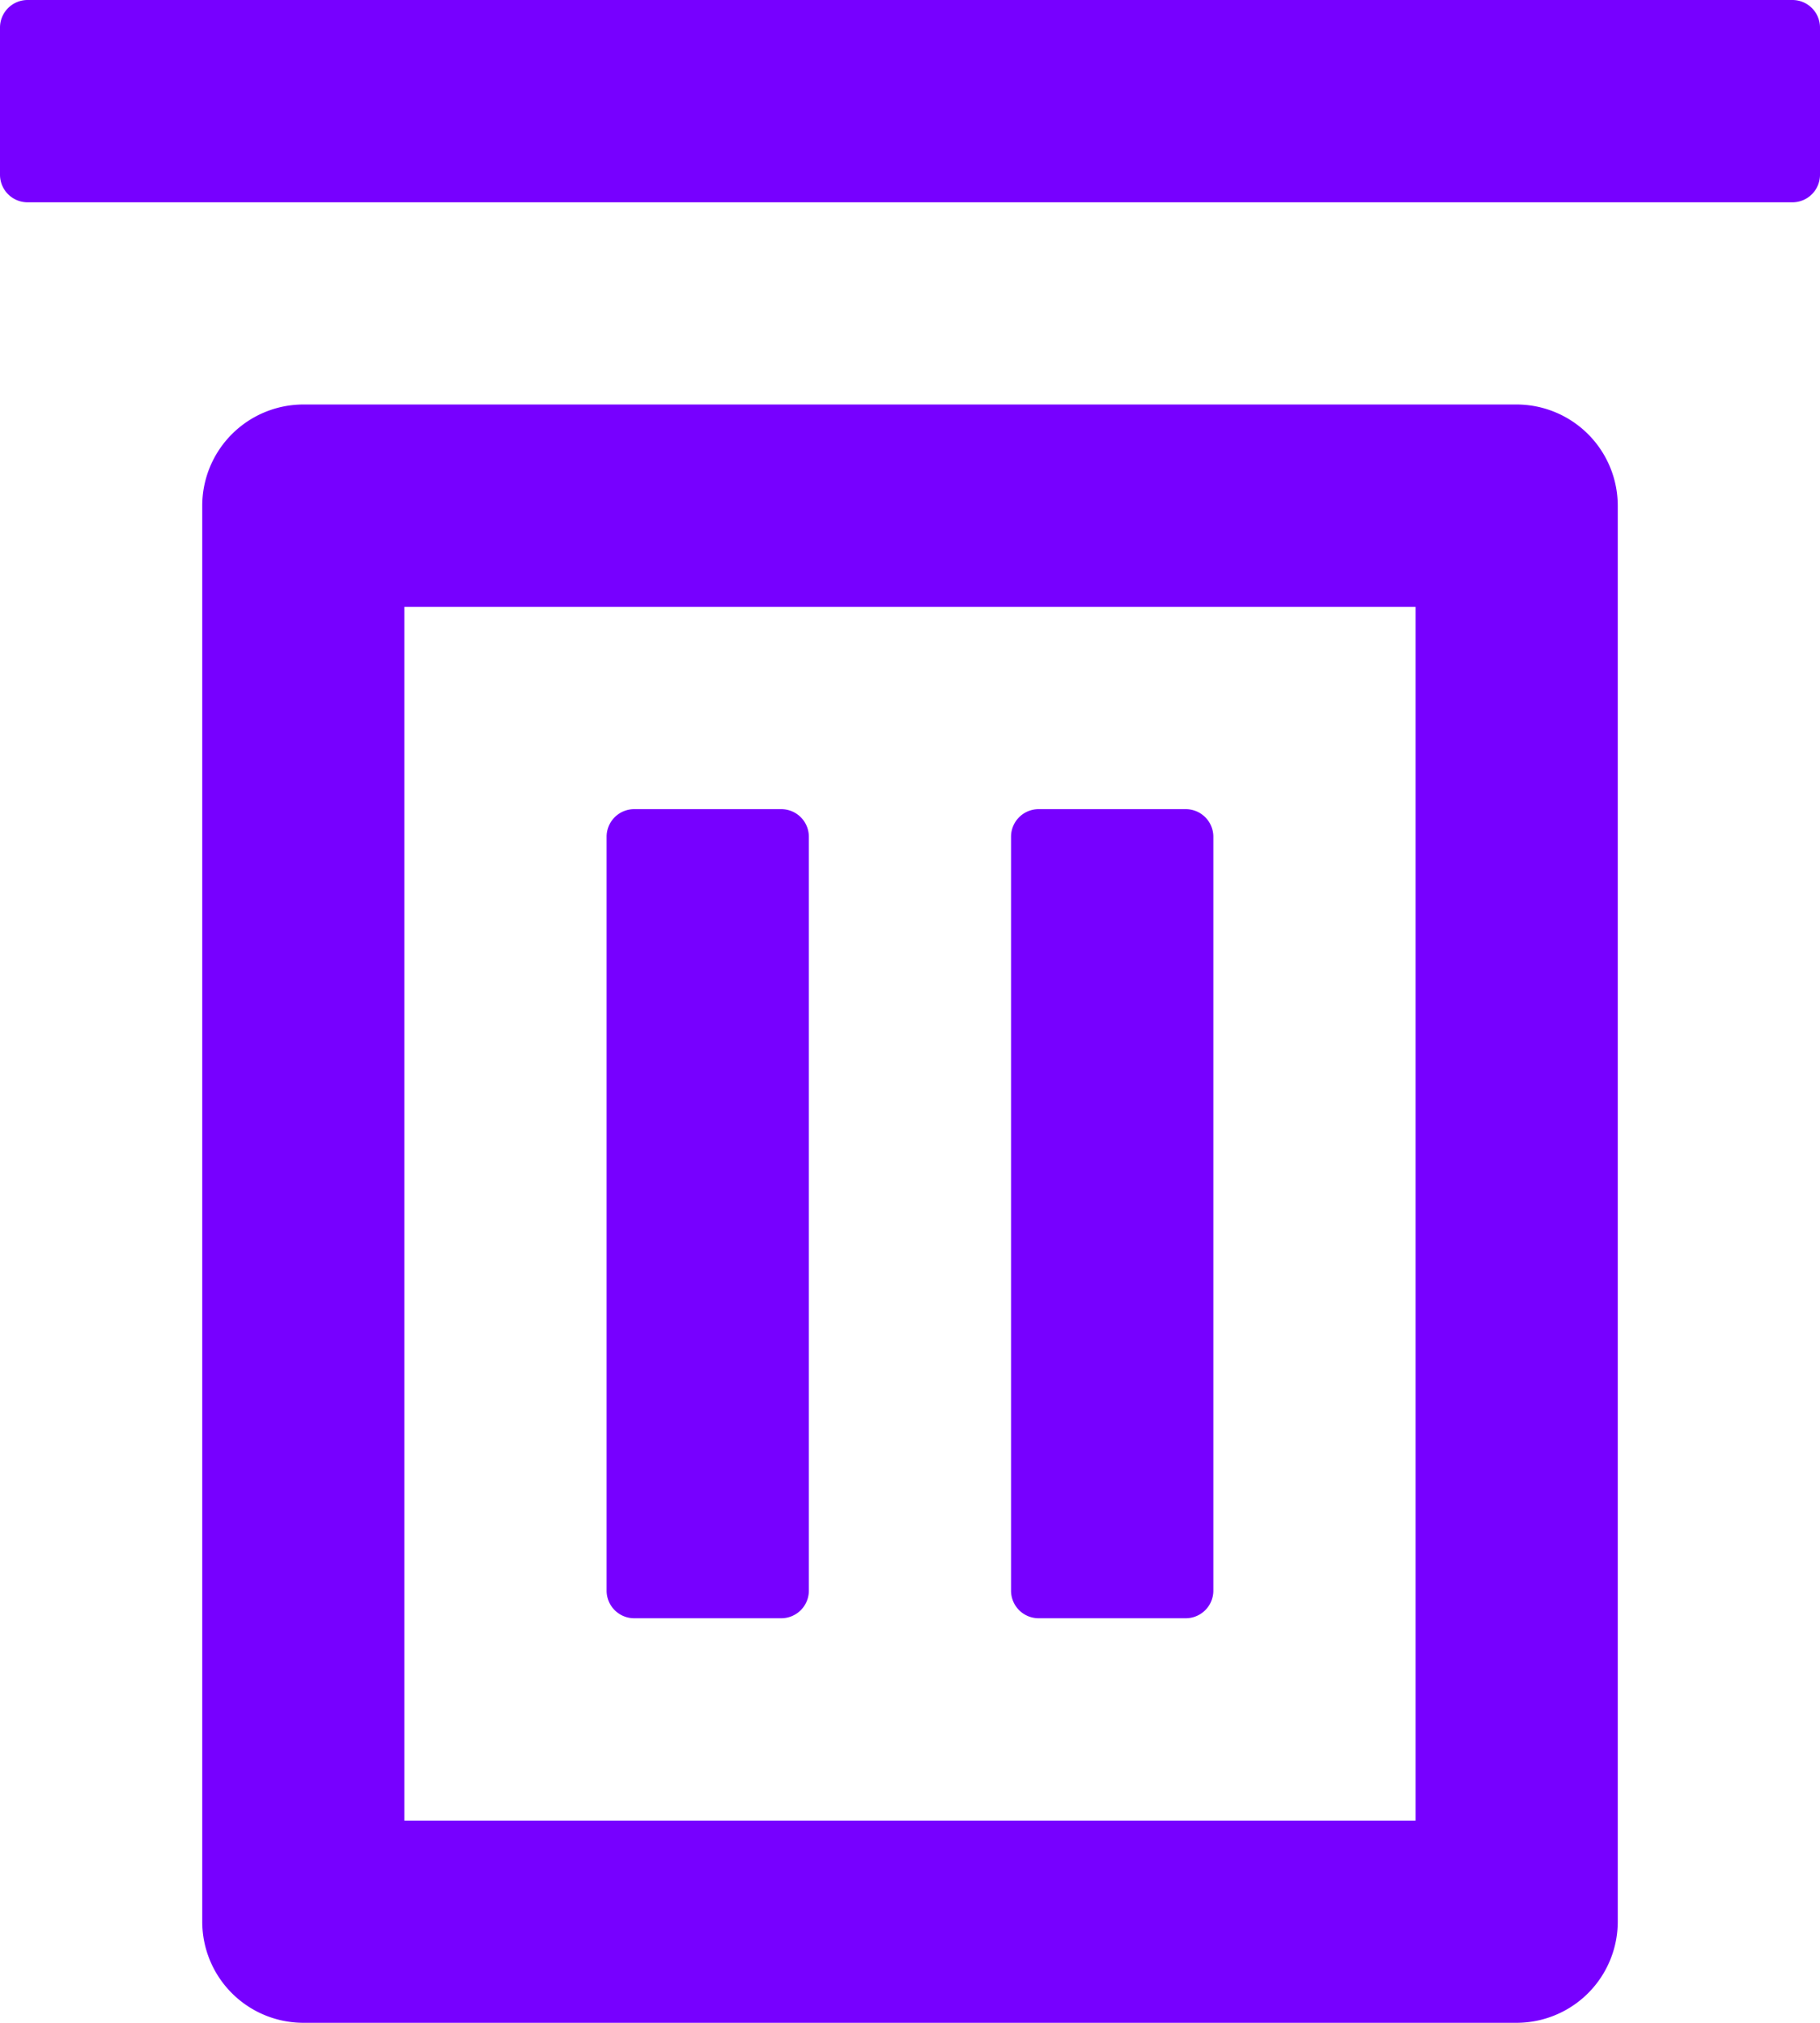 <svg xmlns="http://www.w3.org/2000/svg" width="33" height="36.666" viewBox="0 0 33 36.666">
  <path id="icon-trash" d="M5.5,36.666a1.834,1.834,0,0,1-1.833-1.833V9.167A1.836,1.836,0,0,1,5.5,7.332h22a1.837,1.837,0,0,1,1.833,1.835V34.833A1.835,1.835,0,0,1,27.5,36.666ZM7.332,33H25.667V11H7.332Zm11.5-3.667a.5.5,0,0,1-.5-.5V15.167a.5.5,0,0,1,.5-.5H21.5a.5.5,0,0,1,.5.5V28.833a.5.5,0,0,1-.5.5Zm-7.333,0a.5.5,0,0,1-.5-.5V15.167a.5.5,0,0,1,.5-.5h2.667a.5.5,0,0,1,.5.5V28.833a.5.5,0,0,1-.5.5ZM.5,3.667a.5.5,0,0,1-.5-.5V.5A.5.5,0,0,1,.5,0h32a.5.5,0,0,1,.5.5V3.167a.5.5,0,0,1-.5.5Z" fill="#70f"/>
</svg>
